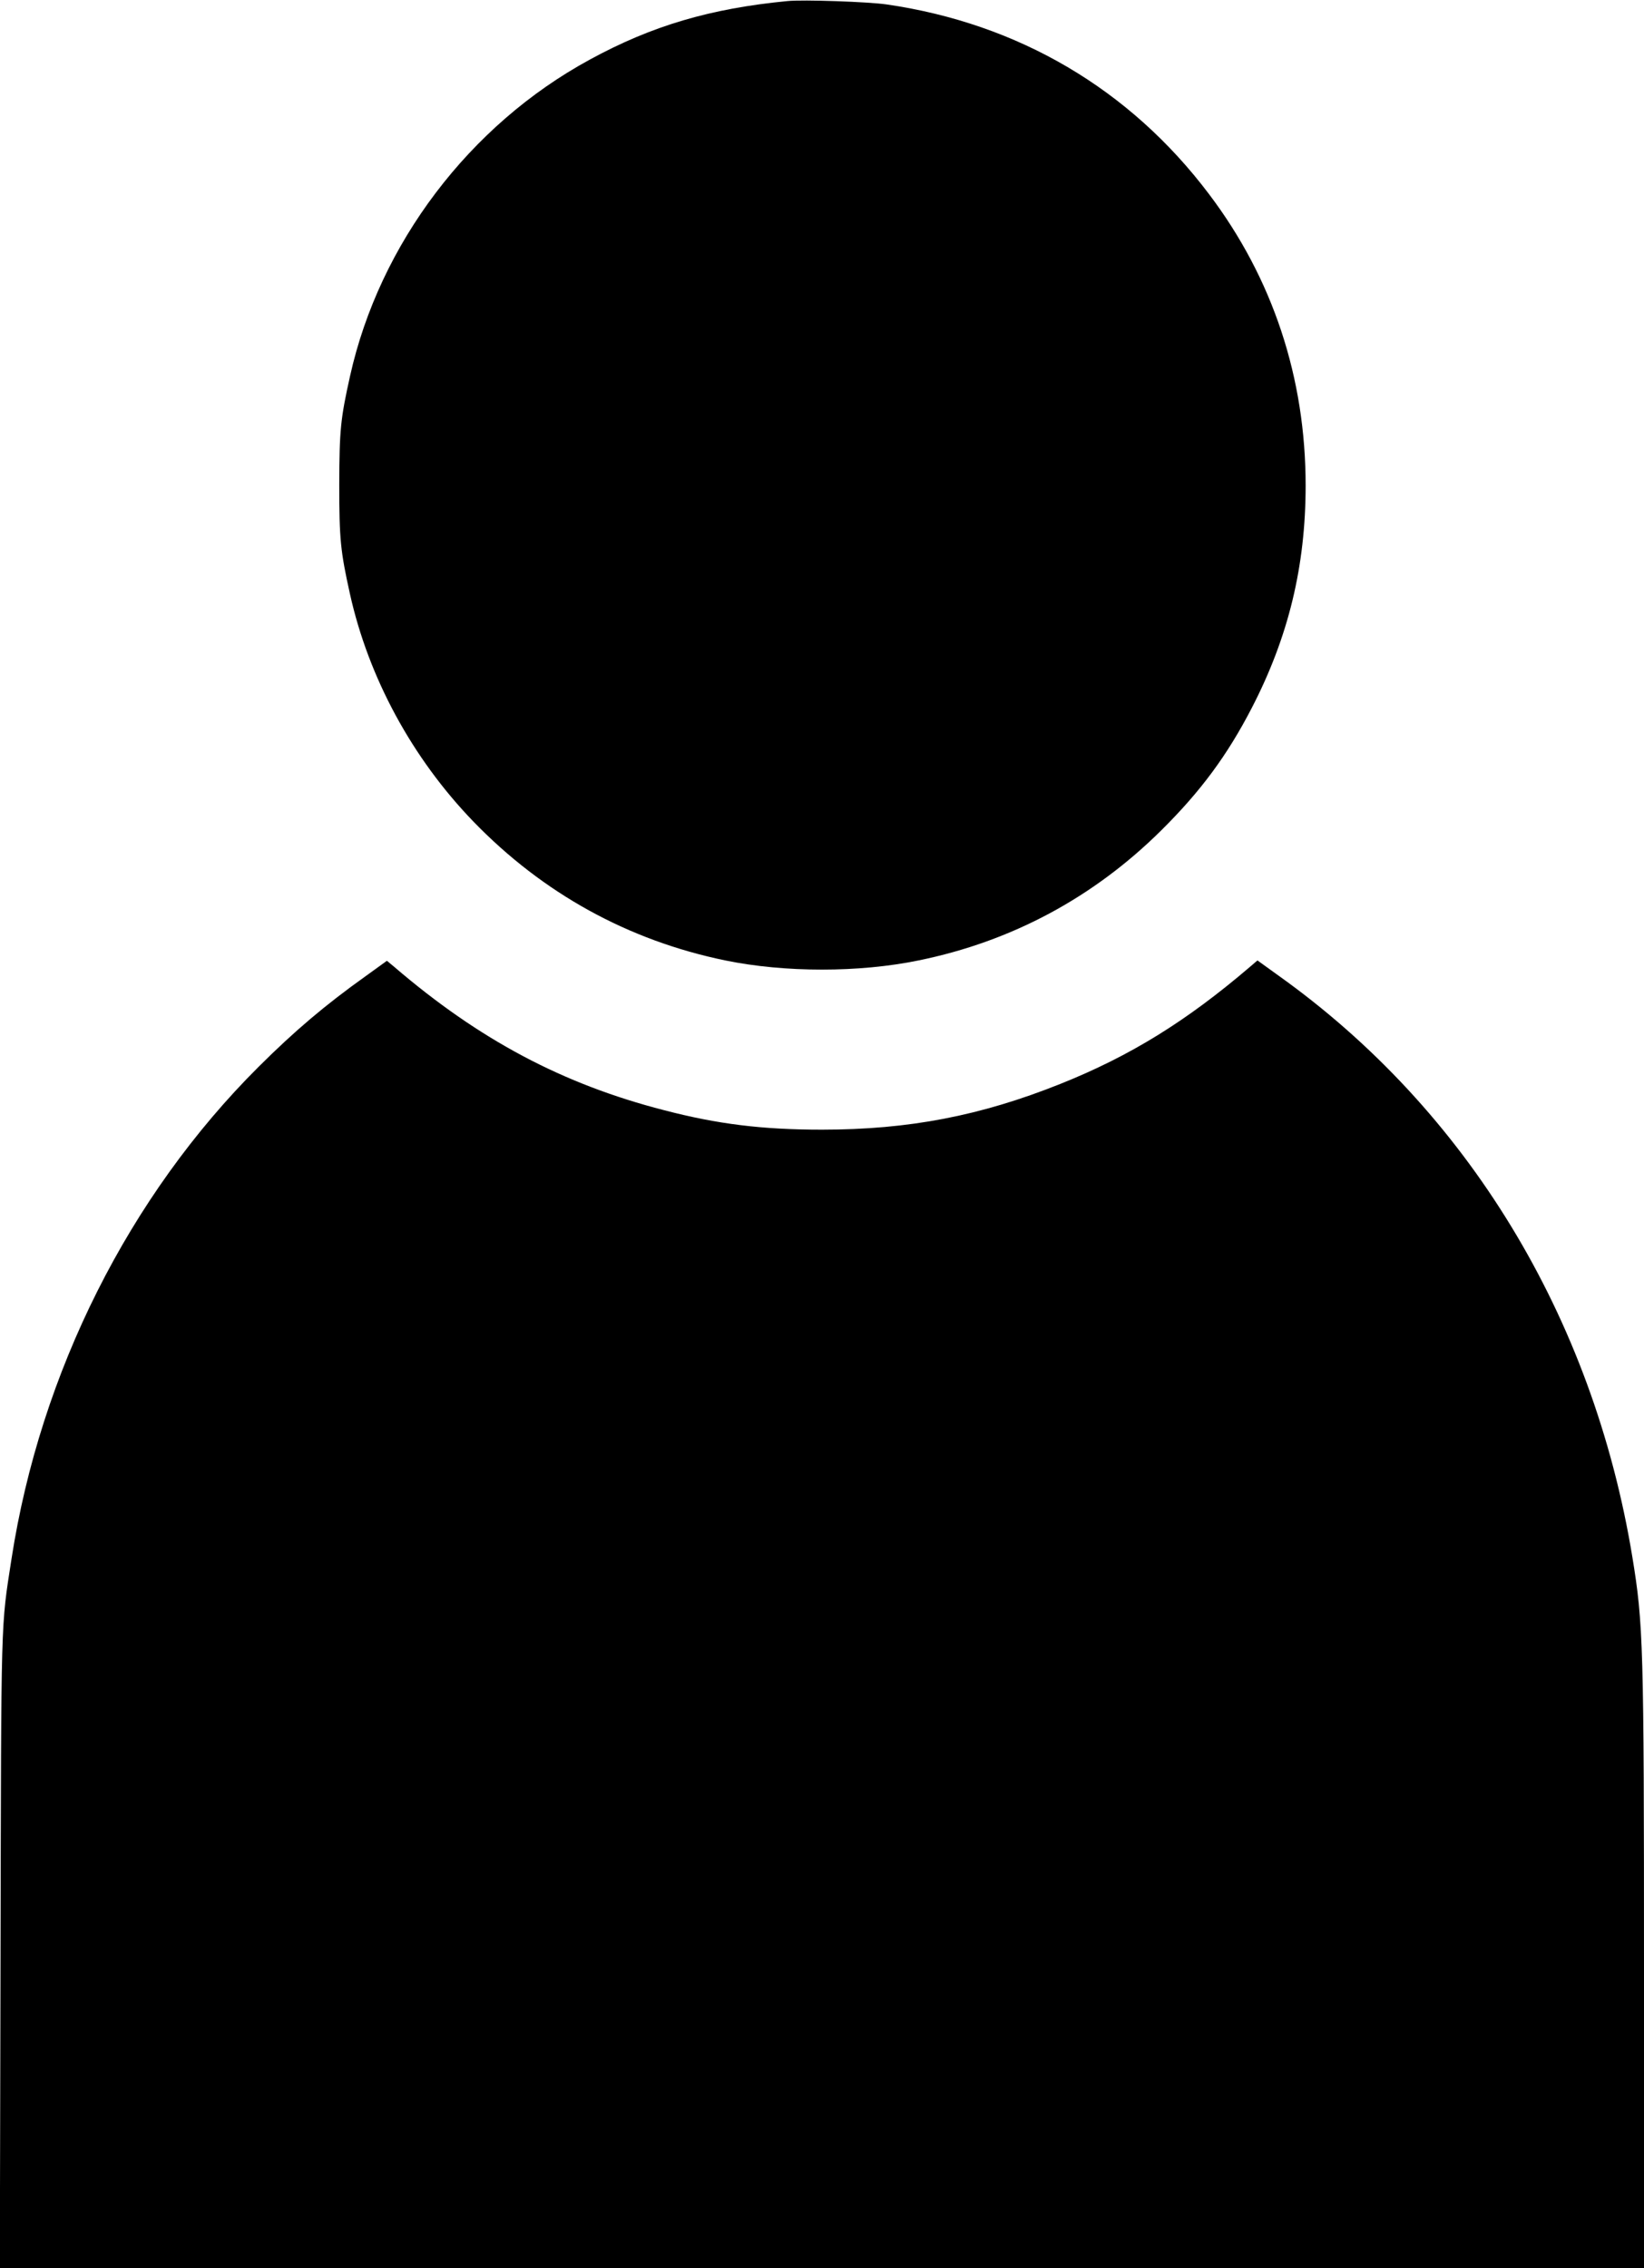 <?xml version="1.0" standalone="no"?>
<!DOCTYPE svg PUBLIC "-//W3C//DTD SVG 20010904//EN"
 "http://www.w3.org/TR/2001/REC-SVG-20010904/DTD/svg10.dtd">
<svg version="1.0" xmlns="http://www.w3.org/2000/svg"
 width="928pt" height="1280pt" viewBox="0 0 928 1280"
 preserveAspectRatio="xMidYMid meet">

<g transform="translate(0,1280) scale(0.1,-0.1)"
fill="#000000" stroke="none">
<path d="M4445 12794 c-435 -42 -765 -139 -1115 -330 -680 -369 -1188 -1040
-1354 -1786 -54 -242 -60 -304 -61 -613 0 -308 7 -376 60 -615 105 -474 352
-929 697 -1286 393 -406 874 -671 1422 -784 336 -69 756 -69 1091 0 525 107
988 355 1371 735 222 220 372 423 510 690 207 400 304 800 304 1255 0 608
-185 1168 -545 1644 -447 593 -1076 963 -1820 1071 -104 15 -471 28 -560 19z"/>
<path d="M2065 7292 c-230 -164 -401 -309 -605 -512 -731 -728 -1232 -1724
-1395 -2777 -61 -394 -58 -297 -62 -2230 l-4 -1773 4641 0 4640 0 0 1678 c0
1845 -4 1958 -66 2337 -223 1355 -933 2521 -1998 3280 l-118 85 -42 -36 c-360
-308 -678 -504 -1071 -661 -450 -180 -855 -258 -1345 -258 -338 0 -589 31
-892 110 -572 147 -1044 398 -1523 809 l-41 34 -119 -86z"/>
</g>
</svg>
